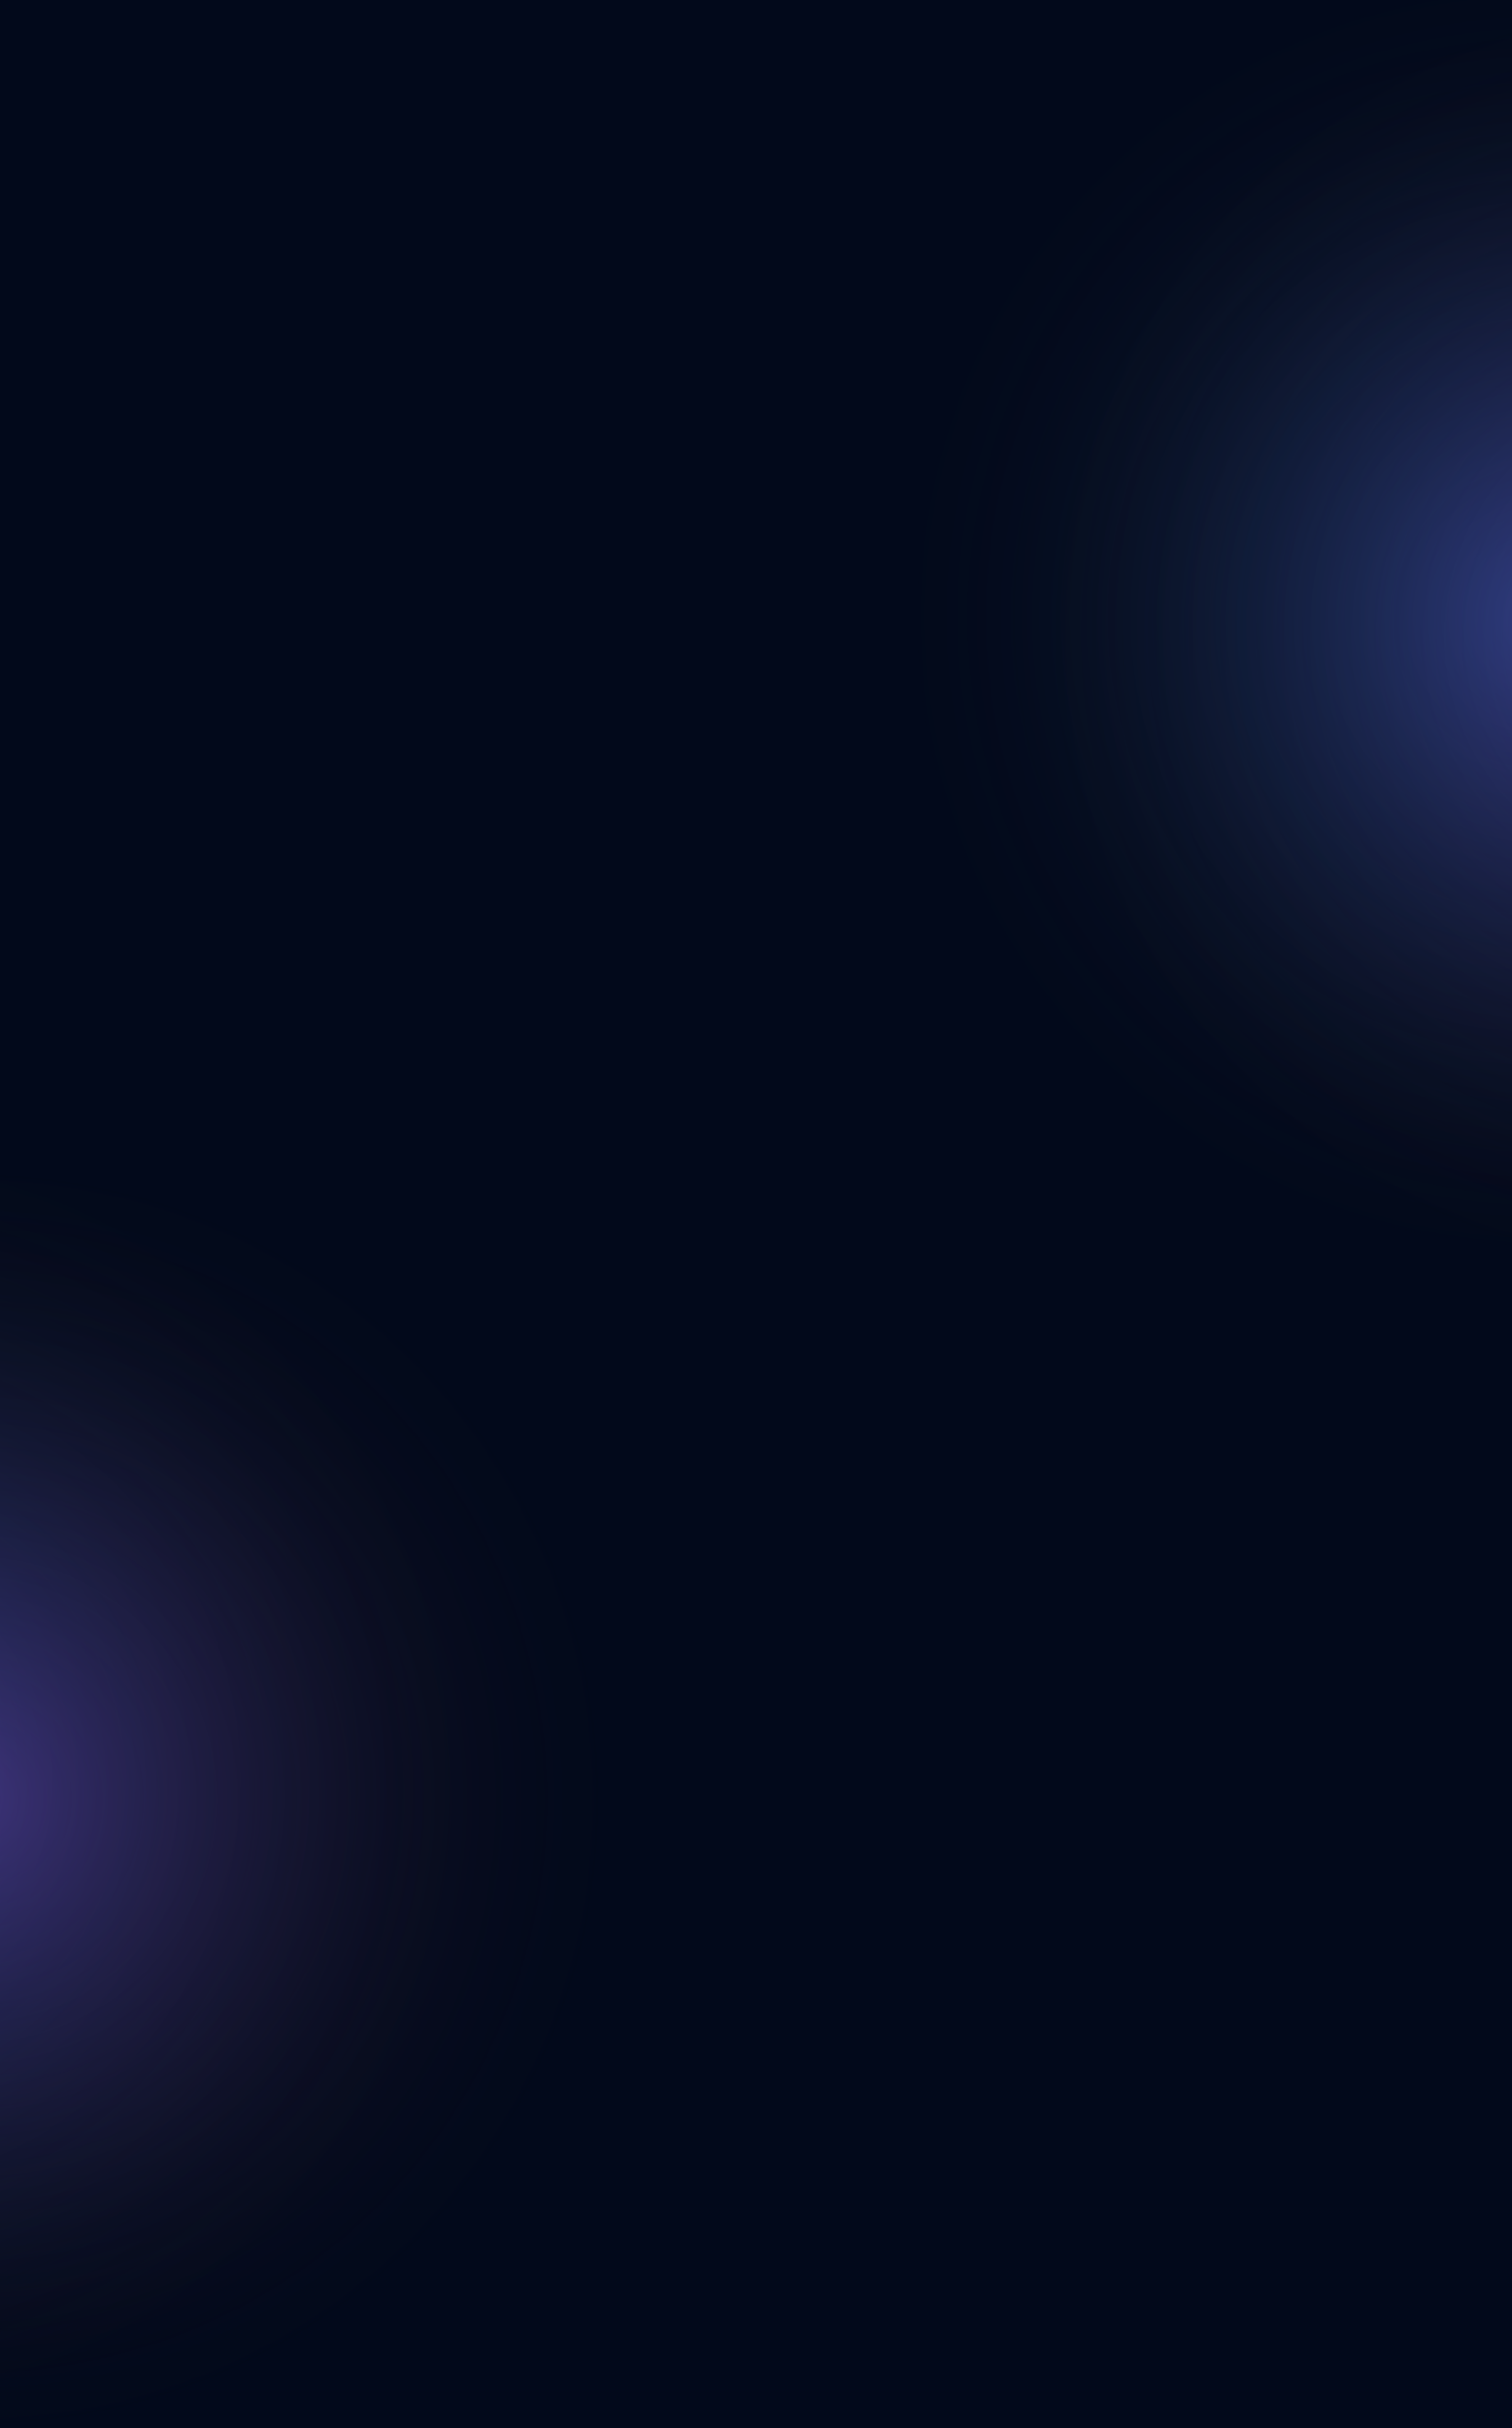 <?xml version="1.0" encoding="utf-8"?>
<!-- Generator: Adobe Illustrator 25.3.1, SVG Export Plug-In . SVG Version: 6.00 Build 0)  -->
<svg version="1.1" id="Layer_1" xmlns="http://www.w3.org/2000/svg" xmlns:xlink="http://www.w3.org/1999/xlink" x="0px" y="0px"
	 viewBox="0 0 1920 3083" style="enable-background:new 0 0 1920 3083;" xml:space="preserve">
<style type="text/css">
	.st0{fill:#02091B;}
	.st1{fill:url(#SVGID_1_);}
	.st2{opacity:0.71;fill:url(#SVGID_2_);enable-background:new    ;}
	.st3{fill:url(#SVGID_3_);}
	.st4{opacity:0.71;fill:url(#SVGID_4_);enable-background:new    ;}
</style>
<rect class="st0" width="1920" height="3083"/>
<radialGradient id="SVGID_1_" cx="3.87" cy="1000.668" r="1.2" gradientTransform="matrix(685.18 0 0 685.18 -690.75 -684859.125)" gradientUnits="userSpaceOnUse">
	<stop  offset="0" style="stop-color:#2F78E2;stop-opacity:0.51"/>
	<stop  offset="1" style="stop-color:#141515;stop-opacity:0"/>
</radialGradient>
<circle class="st1" cx="1943.8" cy="794.4" r="822.4"/>
<radialGradient id="SVGID_2_" cx="4.02" cy="1000.688" r="1.2" gradientTransform="matrix(685.18 0 0 685.18 -613.31 -684848.938)" gradientUnits="userSpaceOnUse">
	<stop  offset="0" style="stop-color:#68399B;stop-opacity:0.7"/>
	<stop  offset="1" style="stop-color:#141515;stop-opacity:0"/>
</radialGradient>
<circle class="st2" cx="2129.7" cy="818.8" r="822.4"/>
<radialGradient id="SVGID_3_" cx="-219.2" cy="2260.37" r="822.37" gradientUnits="userSpaceOnUse">
	<stop  offset="0" style="stop-color:#2F78E2;stop-opacity:0.51"/>
	<stop  offset="1" style="stop-color:#141515;stop-opacity:0"/>
</radialGradient>
<circle class="st3" cx="-219.2" cy="2260.4" r="822.4"/>
<radialGradient id="SVGID_4_" cx="-33.31" cy="2284.76" r="822.37" gradientUnits="userSpaceOnUse">
	<stop  offset="0" style="stop-color:#68399B;stop-opacity:0.7"/>
	<stop  offset="1" style="stop-color:#141515;stop-opacity:0"/>
</radialGradient>
<circle class="st4" cx="-33.3" cy="2284.8" r="822.4"/>
</svg>
